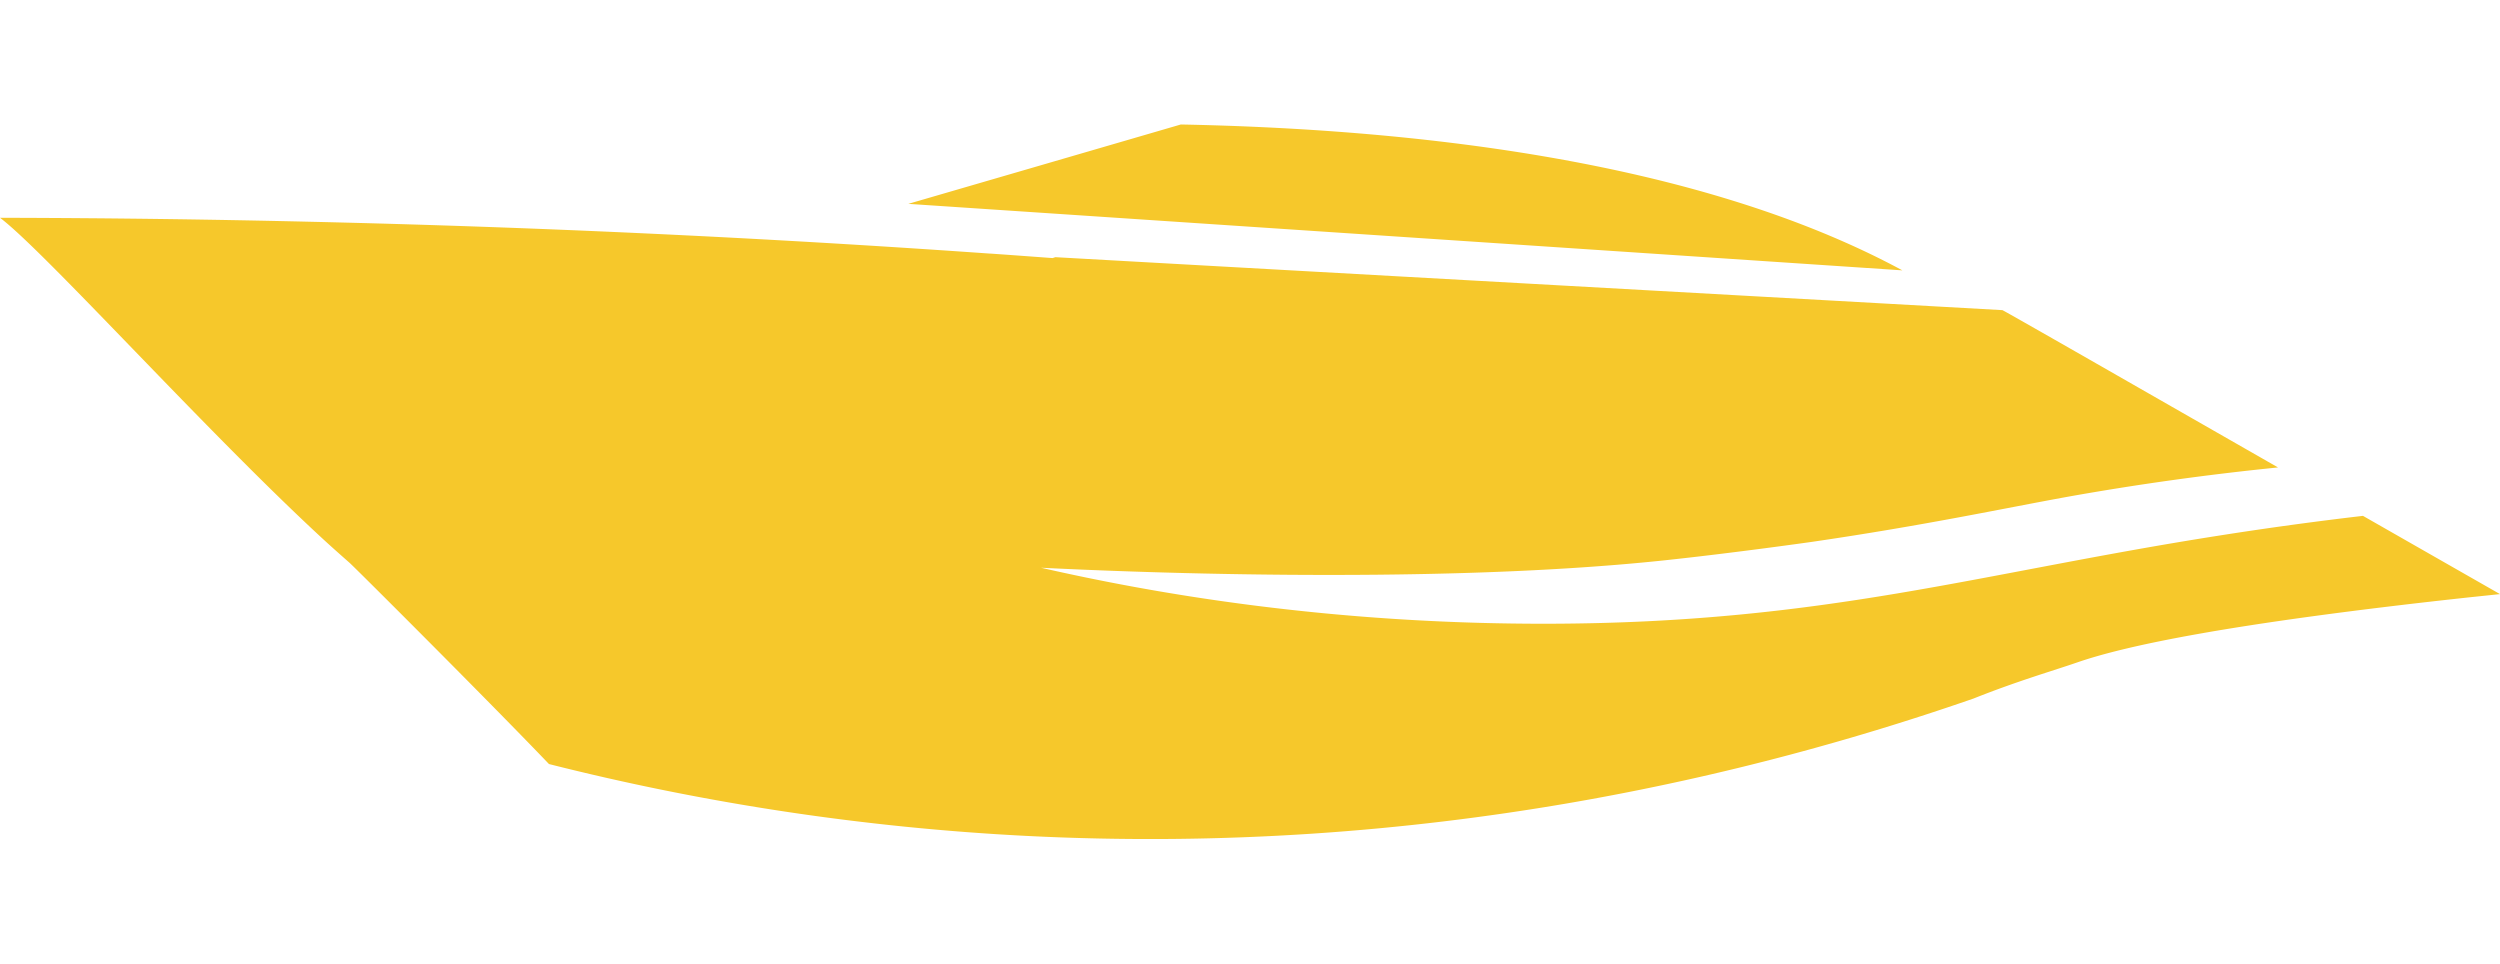 <svg xmlns="http://www.w3.org/2000/svg" width="192" height="74" viewBox="0 0 192 74">
   <path fill="#f6c82b" d="M146.102 20.764c-25.449-1.704-50.897-3.404-76.345-5.108 6.977-2.03 13.954-4.06 20.93-6.095 17.041.335 39.41 2.556 55.415 11.203M189.741 44.338l-8.265-4.72c-3.628.424-7.32.928-11.062 1.517-18.621 2.921-30.302 6.688-51.25 6.767-17 .059-30.554-2.324-39.214-4.3 4.933.246 29.396 1.378 47.745-.554 5.512-.584 11.468-1.434 11.468-1.434 8.591-1.255 14.691-2.565 19.62-3.46A213.39 213.39 0 0 1 174.95 35.9l-1.344-.771c-5.705-3.258-18.829-10.786-19.753-11.275-.025-.015-.04-.02-.064-.035-24.246-1.36-48.492-2.709-72.738-4.068-.07.024-.143.05-.217.069-1.567-.114-3.134-.232-4.716-.341-.04-.005-.084 0-.124-.005a1102.459 1102.459 0 0 0-52.105-2.442A1100.18 1100.18 0 0 0 0 16.726C3.41 19.286 15.946 33.25 24.918 41.5c.707.648 1.414 1.27 1.913 1.71.435.381 11.107 11.044 15.329 15.468a188.752 188.752 0 0 0 36.603 5.516c30.737 1.572 56.04-4.725 72.822-10.553 3.371-1.345 6.18-2.155 7.949-2.768 3.603-1.246 11.389-2.961 30.014-4.988l2.452-.257-2.259-1.29"/>
</svg>